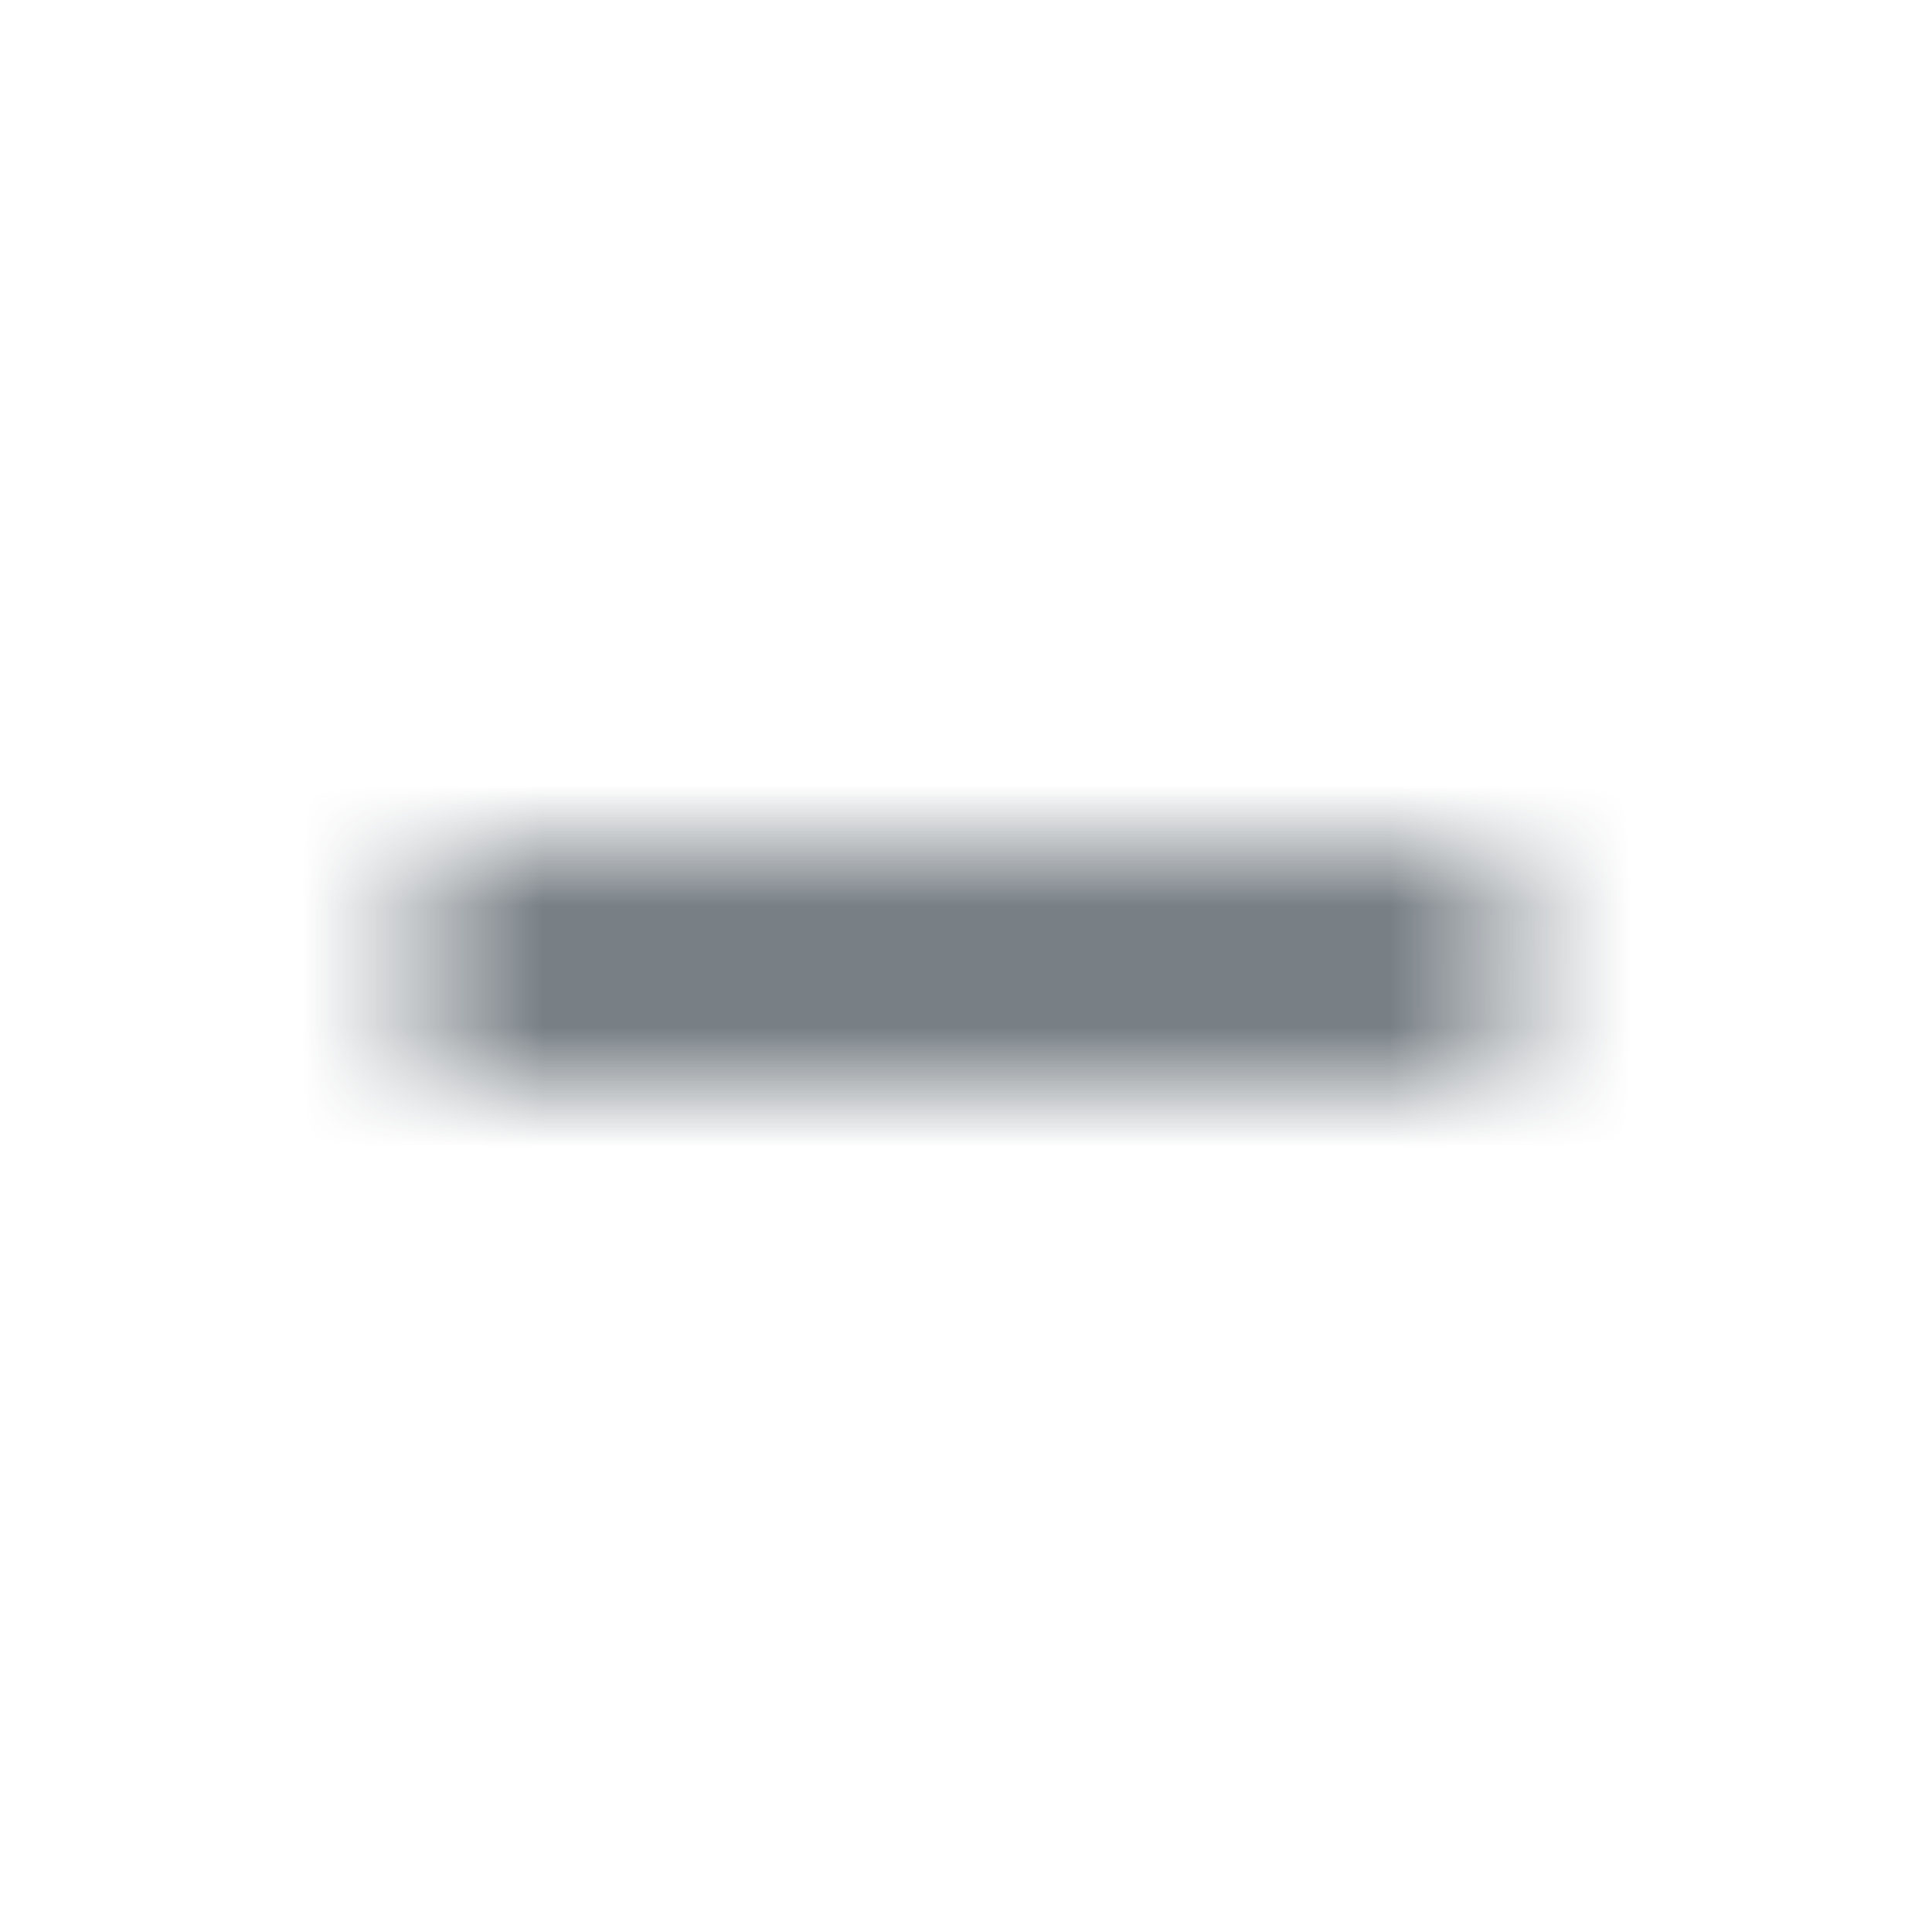 <svg width="16" height="16" viewBox="0 0 16 16" fill="none" xmlns="http://www.w3.org/2000/svg">
<g clip-path="url(#clip0_2035_67969)">
<mask id="mask0_2035_67969" style="mask-type:alpha" maskUnits="userSpaceOnUse" x="0" y="0" width="64" height="16">
<path d="M11.999 8.665H3.999C3.822 8.665 3.652 8.595 3.527 8.47C3.402 8.345 3.332 8.175 3.332 7.999C3.332 7.822 3.402 7.652 3.527 7.527C3.652 7.402 3.822 7.332 3.999 7.332H11.999C12.175 7.332 12.345 7.402 12.47 7.527C12.595 7.652 12.665 7.822 12.665 7.999C12.665 8.175 12.595 8.345 12.47 8.47C12.345 8.595 12.175 8.665 11.999 8.665Z" fill="#343F48"/>
</mask>
<g mask="url(#mask0_2035_67969)">
<rect width="16" height="16" fill="#343F48"/>
</g>
</g>
<defs>
<clipPath id="clip0_2035_67969">
<rect width="16" height="16" fill="white"/>
</clipPath>
</defs>
</svg>
